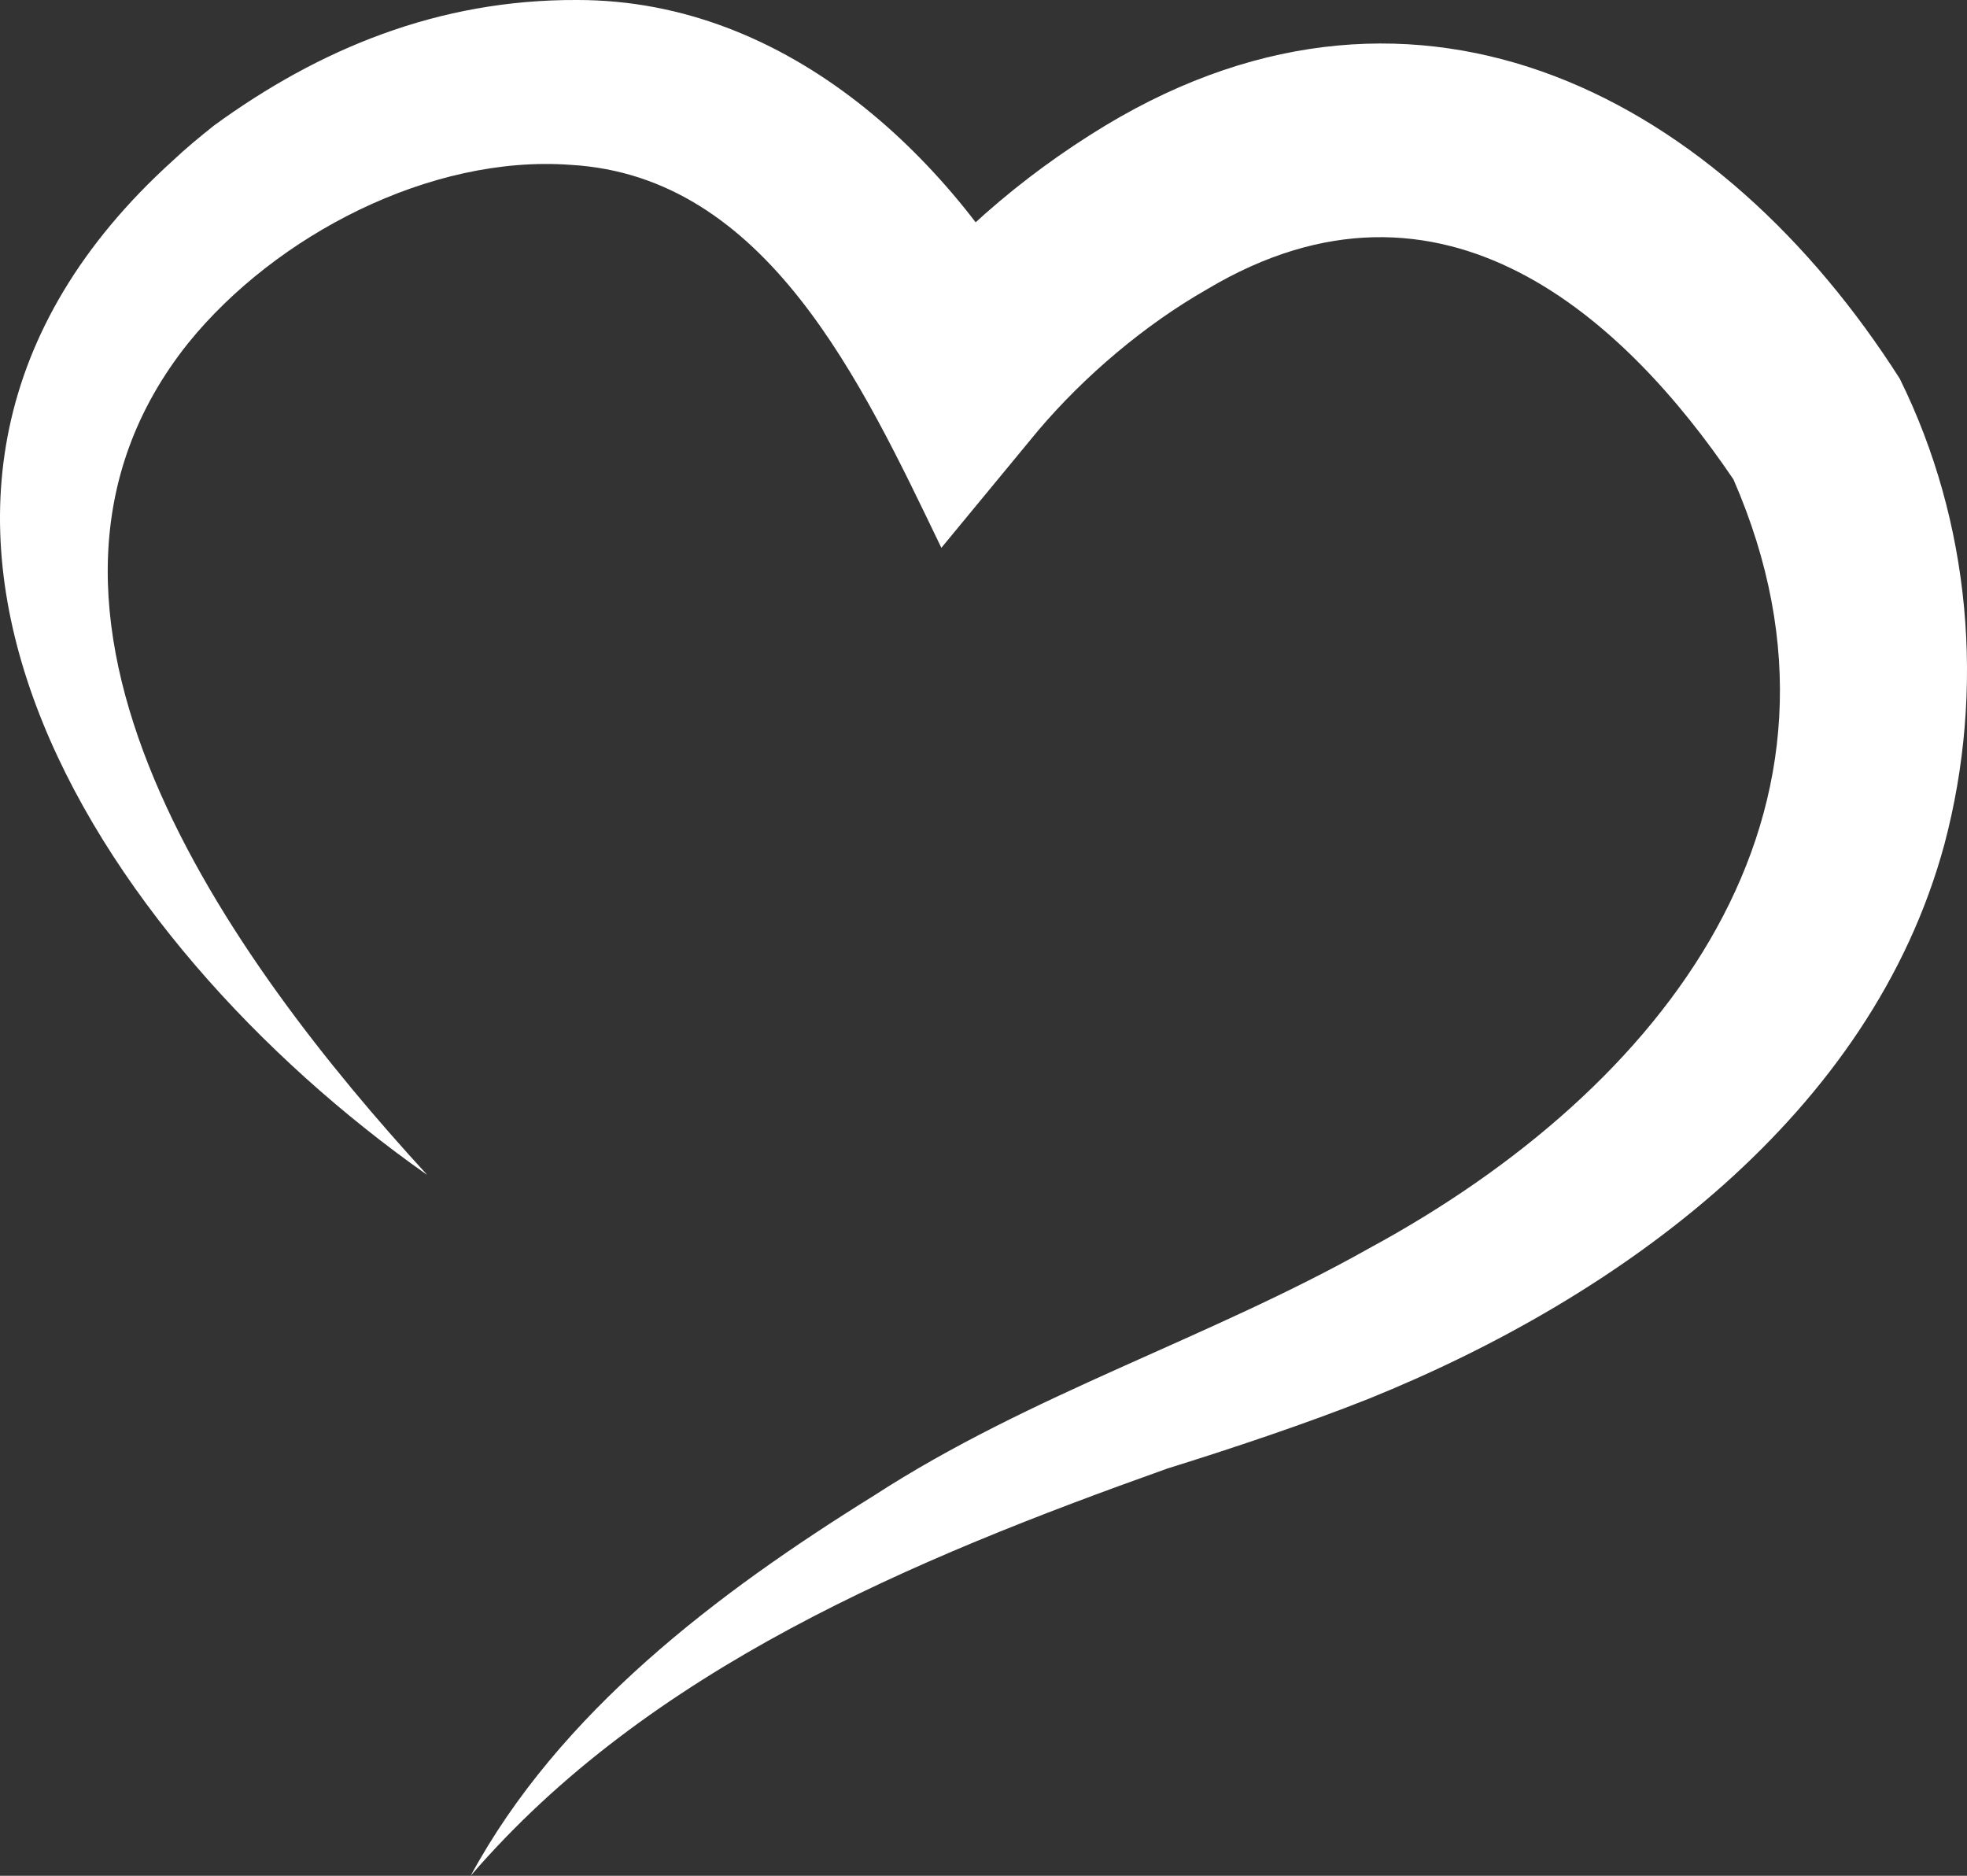 <?xml version="1.0" encoding="UTF-8" standalone="no"?>
<svg
   xmlns:dc="http://purl.org/dc/elements/1.1/"
   xmlns:cc="http://creativecommons.org/ns#"
   xmlns:rdf="http://www.w3.org/1999/02/22-rdf-syntax-ns#"
   xmlns:svg="http://www.w3.org/2000/svg"
   xmlns="http://www.w3.org/2000/svg"
   xmlns:sodipodi="http://sodipodi.sourceforge.net/DTD/sodipodi-0.dtd"
   xmlns:inkscape="http://www.inkscape.org/namespaces/inkscape"
   width="43"
   height="41"
   viewBox="0 0 43 41"
   fill="none"
   version="1.1"
   id="svg4"
   sodipodi:docname="corazon.svg"
   inkscape:version="1.0.2 (e86c870879, 2021-01-15)">
  <rect x="0" y="0" width="43" height="41" fill="#333333" stroke="none"/>
  <defs
     id="defs8" />
  <sodipodi:namedview
     pagecolor="#ffffff"
     bordercolor="#666666"
     borderopacity="1"
     objecttolerance="10"
     gridtolerance="10"
     guidetolerance="10"
     inkscape:pageopacity="0"
     inkscape:pageshadow="2"
     inkscape:window-width="701"
     inkscape:window-height="480"
     id="namedview6"
     showgrid="false"
     inkscape:zoom="12.926829"
     inkscape:cx="21.5"
     inkscape:cy="20.5"
     inkscape:window-x="0"
     inkscape:window-y="0"
     inkscape:window-maximized="0"
     inkscape:current-layer="svg4" />
  <path
     d="M9.327 25.673C2.082 20.574 -4.336 10.85 3.777 3.512C4.062 3.242 4.373 2.987 4.679 2.743C6.965 1.077 9.578 -0.016 12.624 0C17.255 0 20.896 3.523 22.875 7.274L19.338 6.982C20.704 5.284 22.274 3.889 24.165 2.743C31.071 -1.416 37.642 2.175 41.53 8.277C43.083 11.417 43.4 15.078 42.508 18.447C40.912 24.352 35.45 28.341 29.917 30.575C28.572 31.111 26.904 31.668 25.521 32.098C19.966 34.077 14.176 36.48 10.289 41C12.219 37.435 15.658 34.83 19.102 32.692C22.53 30.469 26.401 29.27 29.928 27.286C36.401 23.784 41.059 17.731 37.894 10.478C35.559 7.03 31.557 3.236 26.385 6.324C25.018 7.104 23.706 8.218 22.689 9.417L20.579 11.974C18.835 8.356 16.757 3.847 12.47 3.603C9.414 3.38 6.03 5.136 4.116 7.497C-0.553 13.343 5.068 21.025 9.332 25.673H9.327Z"
     fill="white"
     id="path2" />
</svg>

